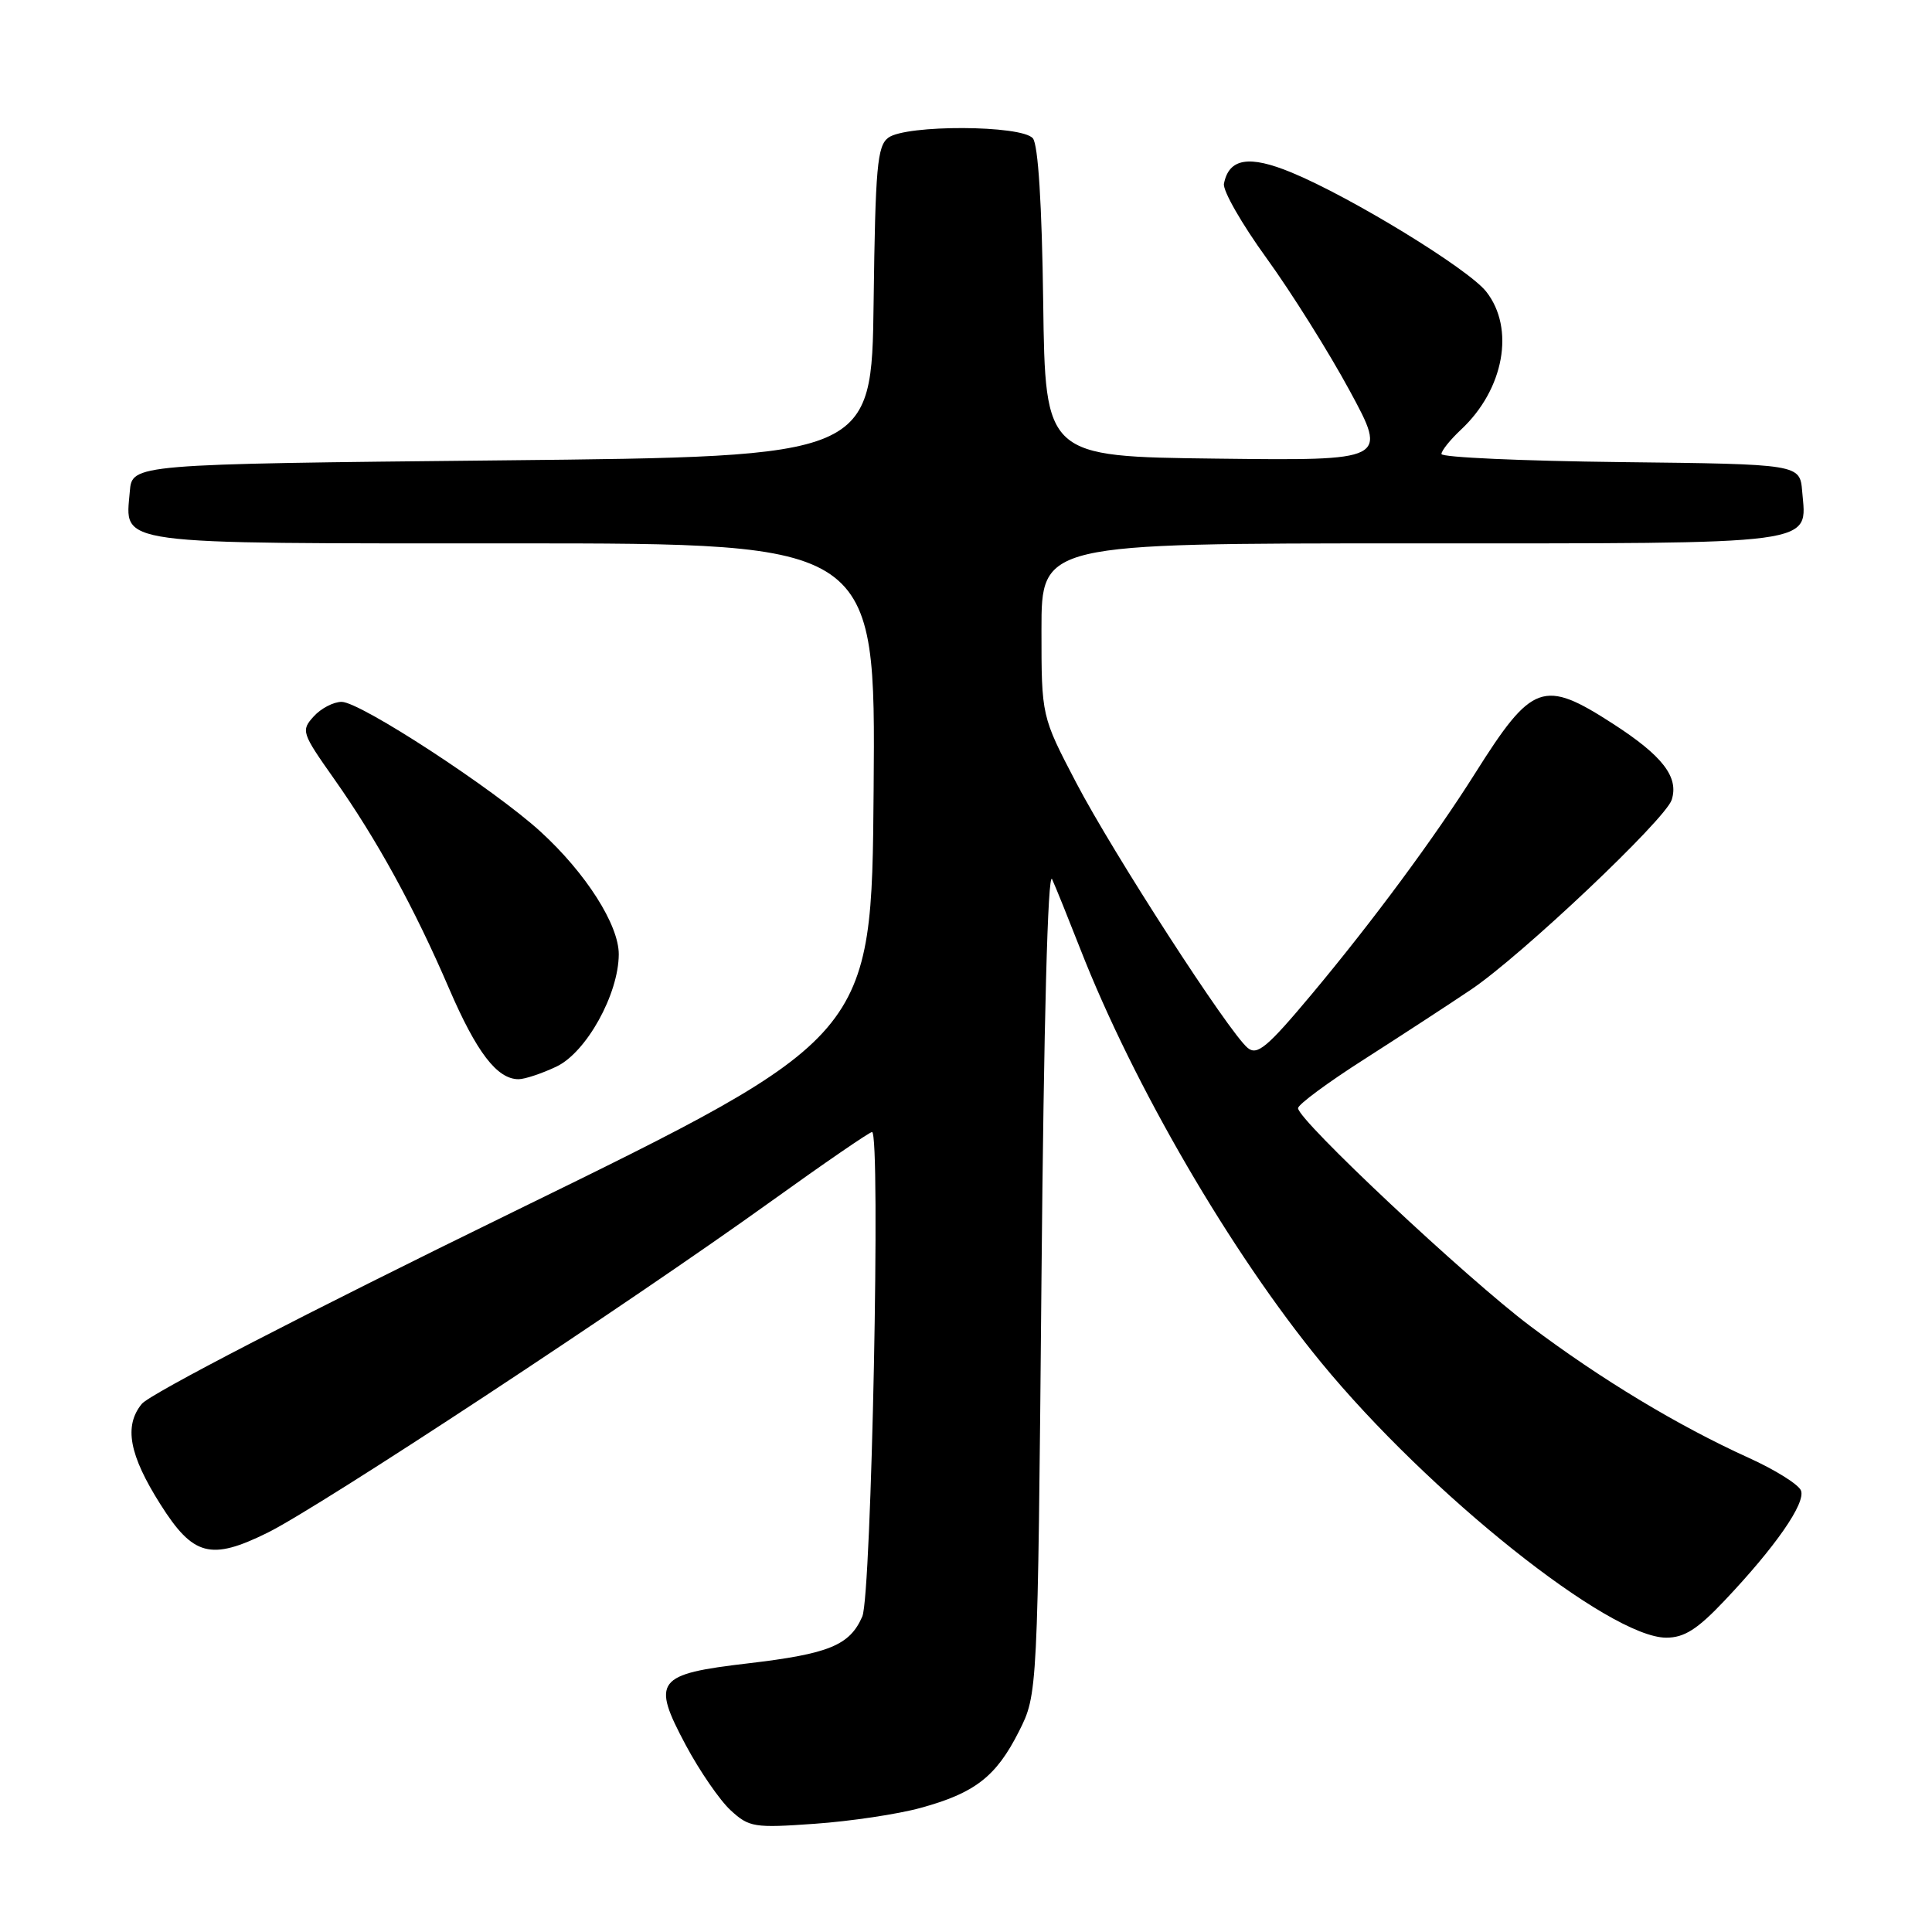 <?xml version="1.0" encoding="UTF-8" standalone="no"?>
<!DOCTYPE svg PUBLIC "-//W3C//DTD SVG 1.1//EN" "http://www.w3.org/Graphics/SVG/1.1/DTD/svg11.dtd" >
<svg xmlns="http://www.w3.org/2000/svg" xmlns:xlink="http://www.w3.org/1999/xlink" version="1.1" viewBox="0 0 256 256">
 <g >
 <path fill="currentColor"
d=" M 121.97 239.56 C 129.18 237.59 131.99 235.41 135.00 229.45 C 137.50 224.50 137.50 224.50 138.00 169.50 C 138.31 135.39 138.84 115.26 139.41 116.50 C 139.91 117.60 141.58 121.75 143.14 125.73 C 150.20 143.80 163.10 165.96 175.03 180.50 C 189.31 197.91 213.25 217.00 220.79 217.00 C 223.17 217.00 224.91 215.90 228.50 212.10 C 235.25 204.98 239.28 199.17 238.64 197.51 C 238.34 196.71 235.21 194.75 231.69 193.16 C 222.35 188.92 212.16 182.78 202.76 175.71 C 194.27 169.33 172.00 148.43 172.00 146.84 C 172.00 146.35 175.94 143.44 180.75 140.37 C 185.56 137.29 191.93 133.14 194.90 131.14 C 201.58 126.65 220.68 108.58 221.51 105.98 C 222.47 102.96 220.31 100.16 213.77 95.93 C 204.49 89.93 203.03 90.46 195.44 102.50 C 190.10 110.97 181.86 122.12 173.76 131.80 C 167.91 138.79 166.58 139.90 165.32 138.85 C 162.82 136.77 147.49 113.07 142.60 103.71 C 138.00 94.91 138.00 94.91 138.00 83.46 C 138.00 72.00 138.00 72.00 186.93 72.00 C 241.66 72.00 239.40 72.30 238.80 65.13 C 238.50 61.50 238.50 61.50 214.75 61.23 C 201.69 61.08 191.00 60.60 191.00 60.16 C 191.00 59.71 192.17 58.26 193.60 56.92 C 199.29 51.60 200.77 43.52 196.93 38.64 C 194.55 35.62 179.05 26.13 171.14 22.86 C 165.51 20.53 162.84 20.97 162.18 24.34 C 162.00 25.24 164.55 29.69 167.84 34.23 C 171.13 38.78 176.08 46.67 178.84 51.77 C 183.86 61.04 183.86 61.04 161.18 60.77 C 138.50 60.50 138.50 60.50 138.23 40.08 C 138.06 27.07 137.56 19.17 136.86 18.33 C 135.39 16.56 120.05 16.50 117.70 18.25 C 116.24 19.34 115.99 22.16 115.76 40.00 C 115.50 60.50 115.50 60.50 66.50 61.00 C 17.50 61.50 17.50 61.50 17.20 65.13 C 16.60 72.29 14.45 72.00 68.09 72.00 C 116.03 72.00 116.03 72.00 115.76 104.69 C 115.50 137.37 115.50 137.37 68.07 160.55 C 40.66 173.94 19.85 184.70 18.78 186.03 C 16.40 188.96 17.11 192.78 21.26 199.34 C 25.59 206.19 27.92 206.81 35.44 203.10 C 42.38 199.68 83.33 172.73 102.22 159.15 C 109.22 154.12 115.22 150.00 115.55 150.00 C 116.71 150.00 115.48 211.37 114.26 214.19 C 112.60 218.01 109.86 219.14 99.15 220.40 C 86.93 221.83 86.29 222.66 90.87 231.24 C 92.71 234.68 95.39 238.57 96.82 239.88 C 99.27 242.13 99.93 242.23 107.96 241.66 C 112.66 241.33 118.96 240.39 121.97 239.56 Z  M 73.73 141.33 C 77.70 139.44 81.97 131.74 81.99 126.45 C 82.00 122.55 77.64 115.70 71.65 110.22 C 65.49 104.58 47.75 93.00 45.27 93.00 C 44.19 93.00 42.52 93.87 41.56 94.94 C 39.87 96.80 39.97 97.11 44.26 103.19 C 49.95 111.26 54.90 120.28 59.51 131.00 C 63.15 139.45 65.87 143.00 68.71 143.00 C 69.53 143.00 71.79 142.25 73.73 141.33 Z "/>
</g>
</svg>